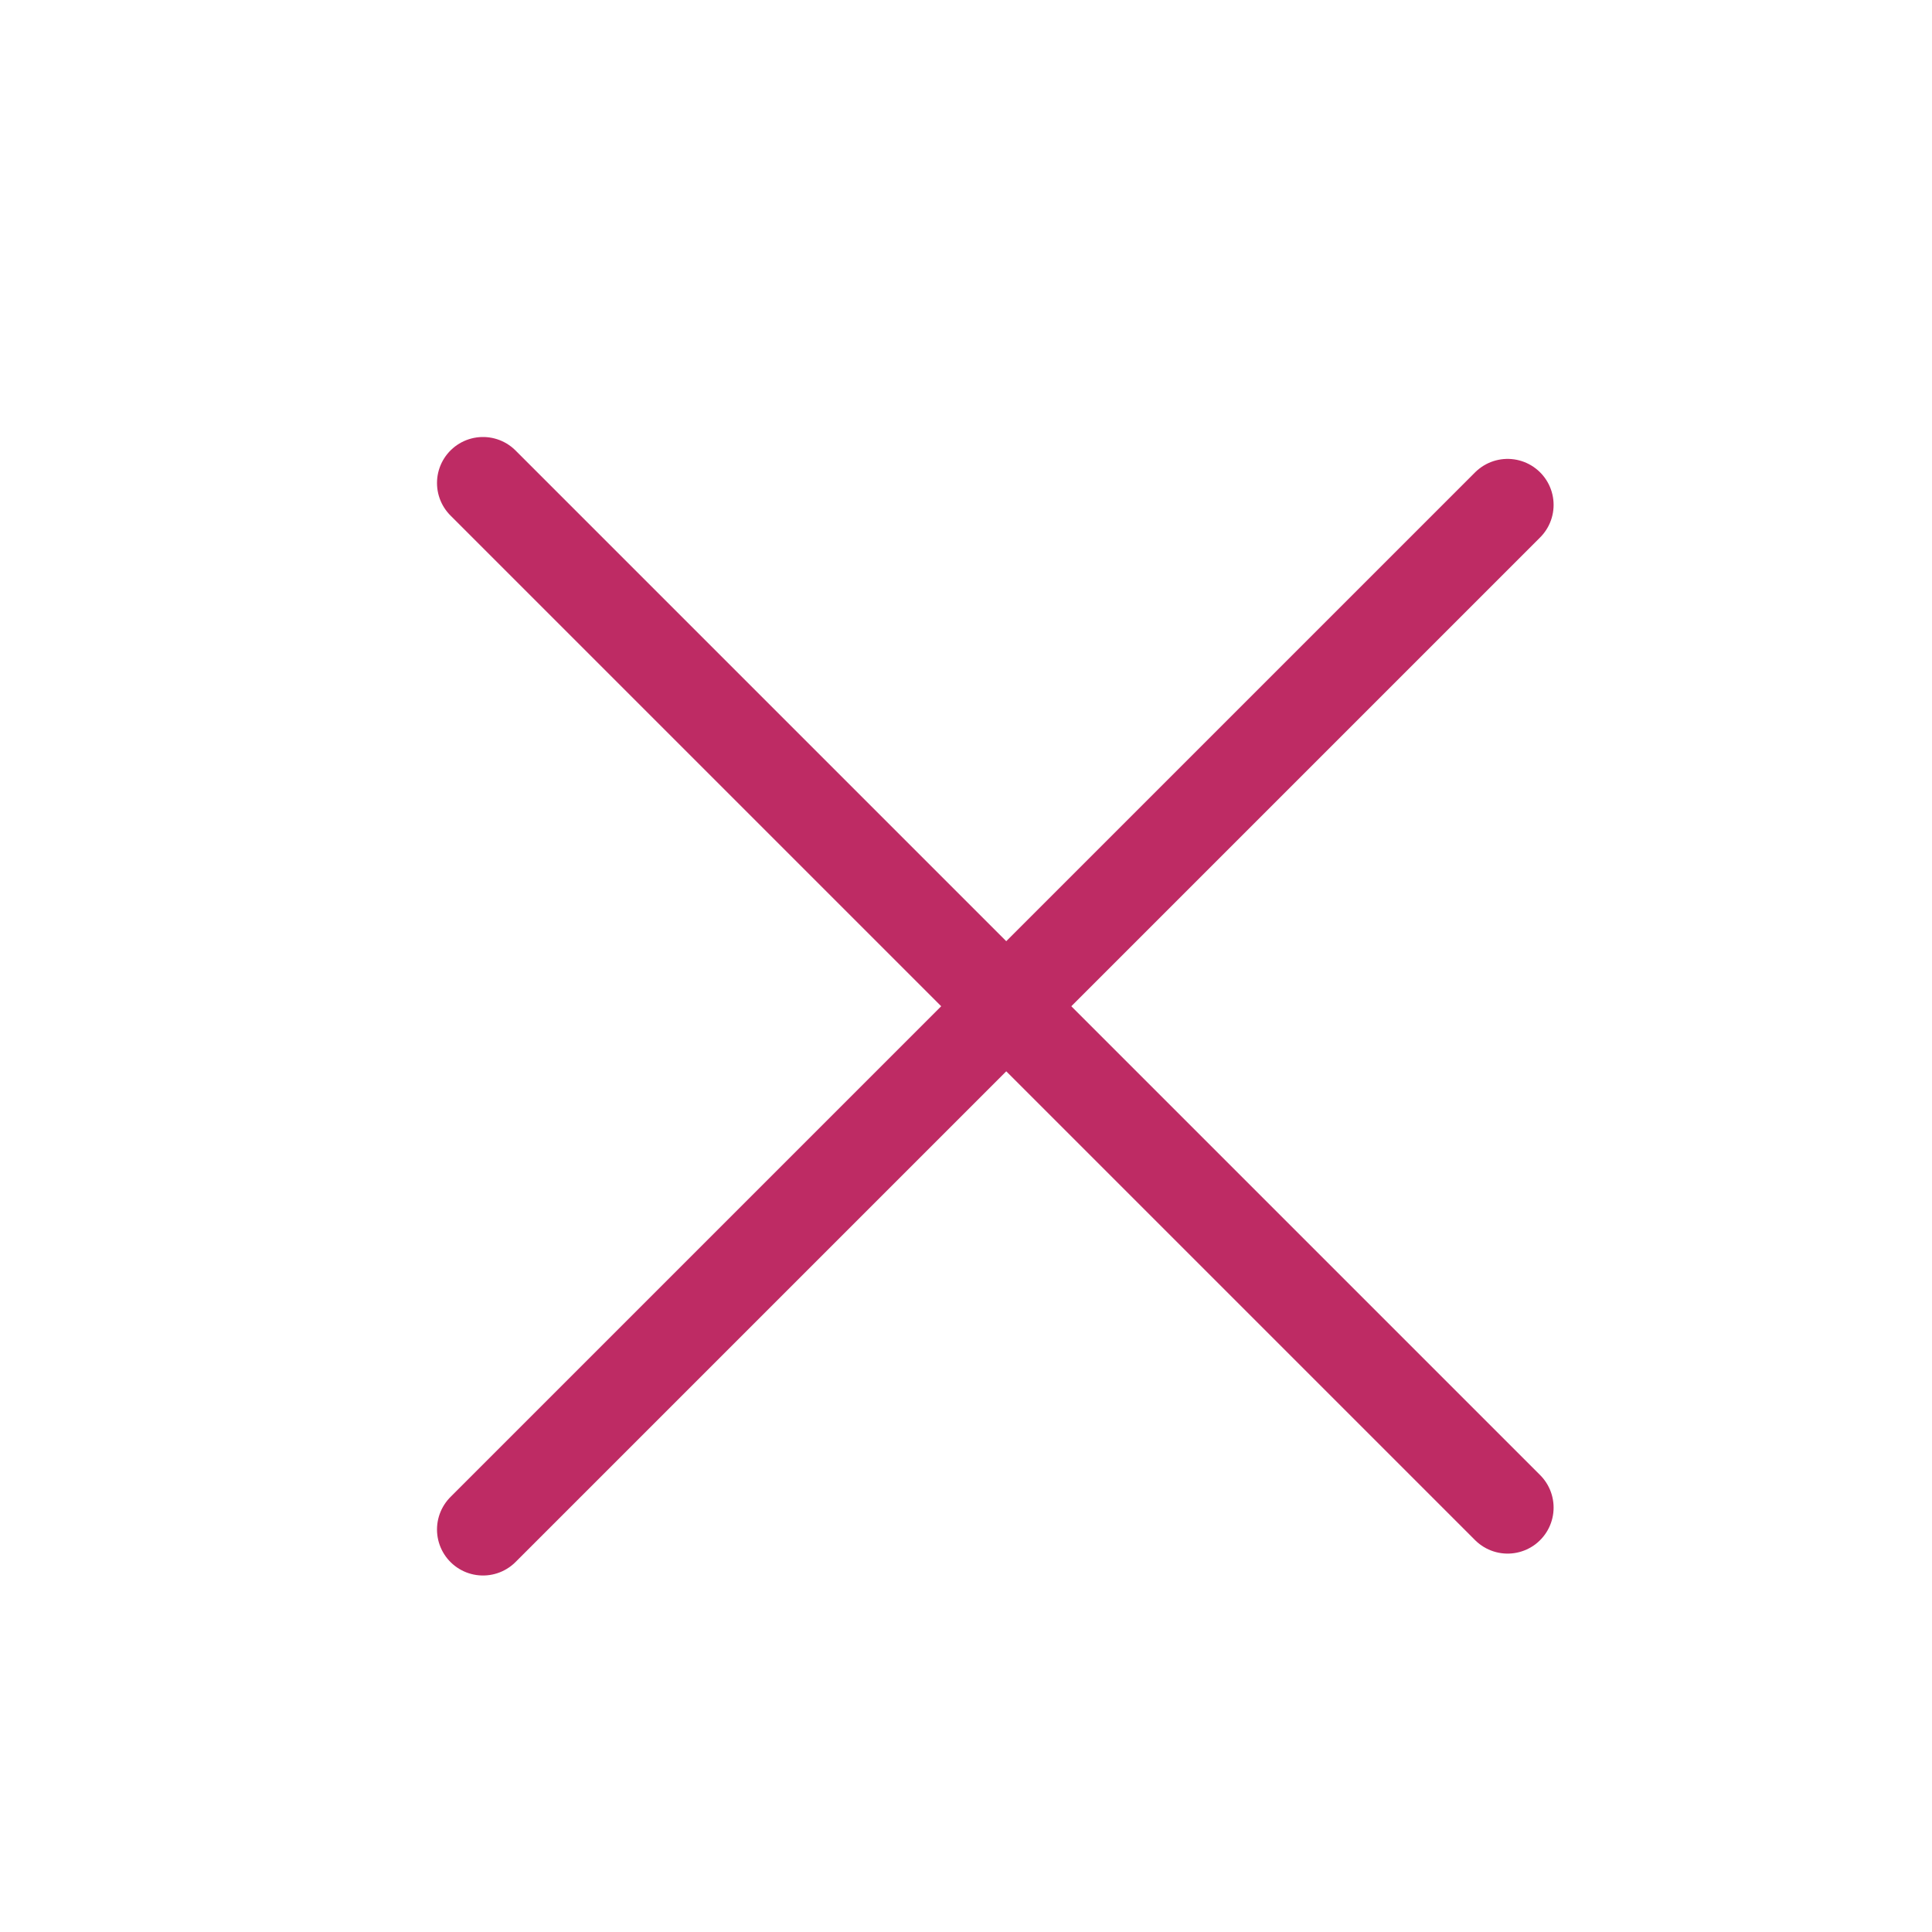 <svg width="42" height="42" viewBox="0 0 42 42" fill="none" xmlns="http://www.w3.org/2000/svg">
<path d="M10.5 33.25L32.774 10.976" stroke="#BE2B64" stroke-width="2" stroke-linecap="round" stroke-linejoin="round"/>
<path d="M10.5 10.5L32.774 32.774" stroke="#BE2B64" stroke-width="2" stroke-linecap="round" stroke-linejoin="round"/>
</svg>
